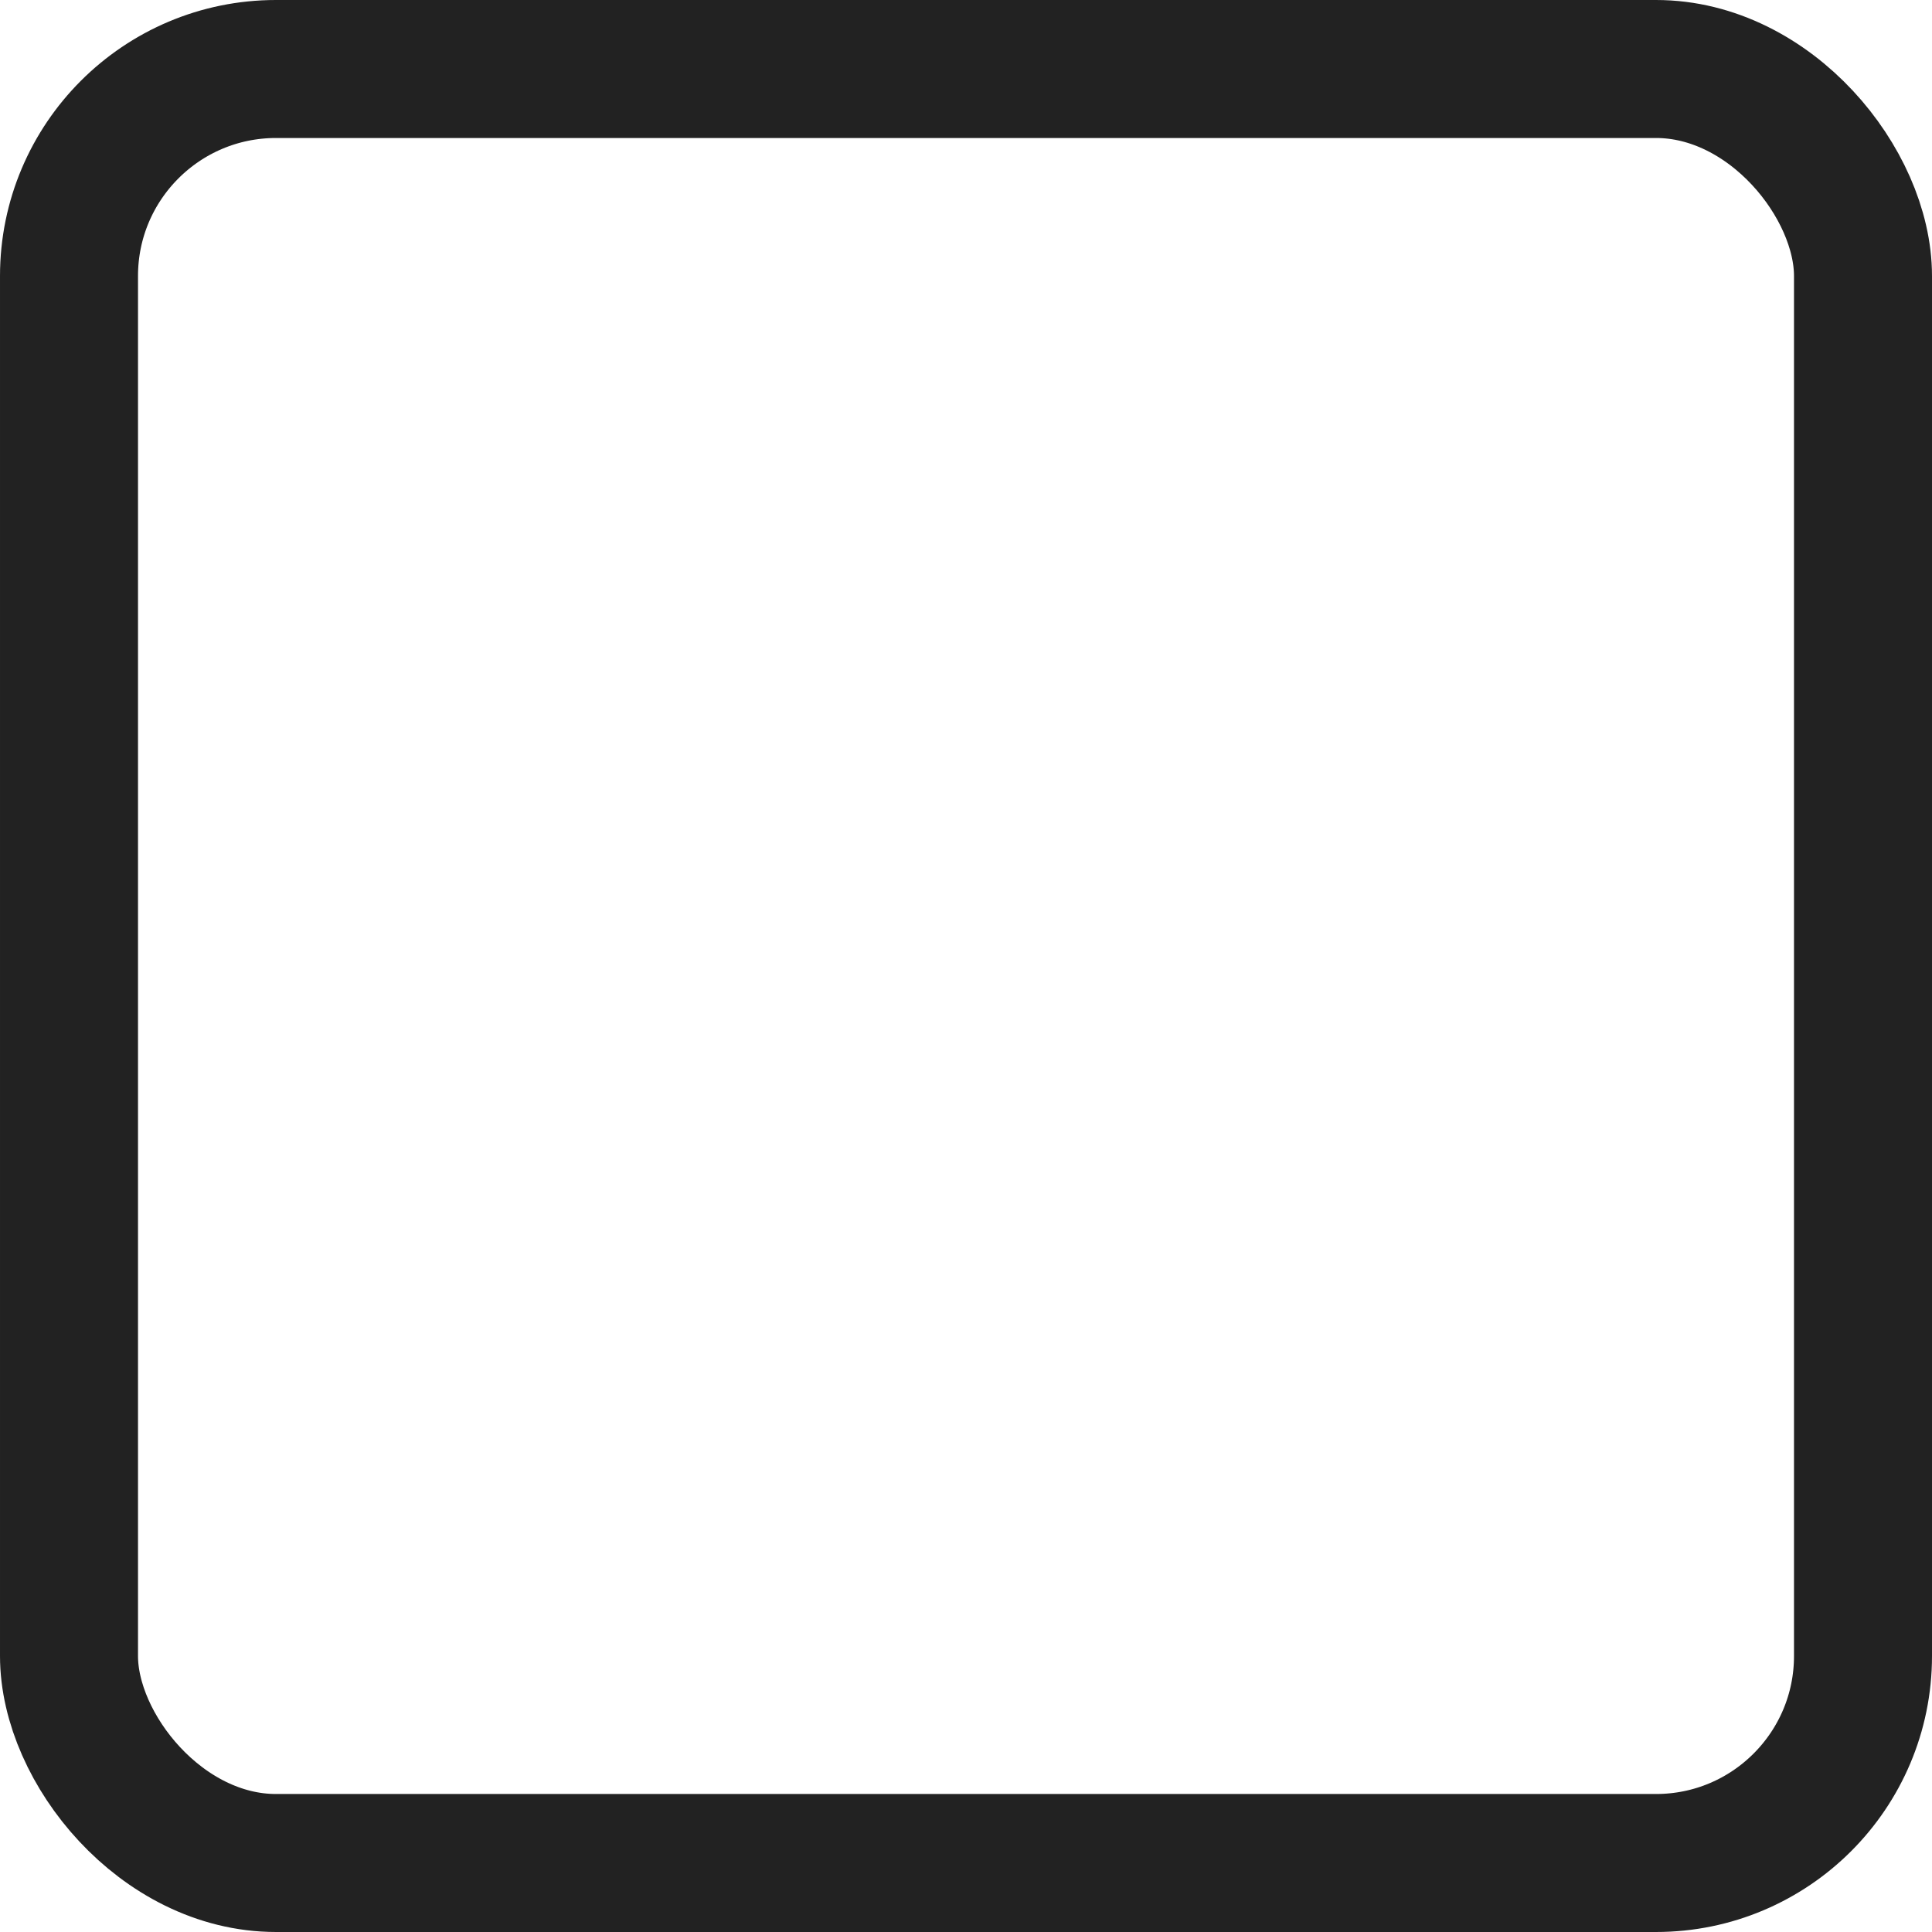 <svg width="28" height="28" viewBox="0 0 28 28" xmlns="http://www.w3.org/2000/svg">
  <rect 
    x="1" 
    y="1" 
    width="26" 
    height="26" 
    rx="3" 
    ry="3"
    fill="none"
    stroke="#222222"
    stroke-width="2"
  />
</svg>